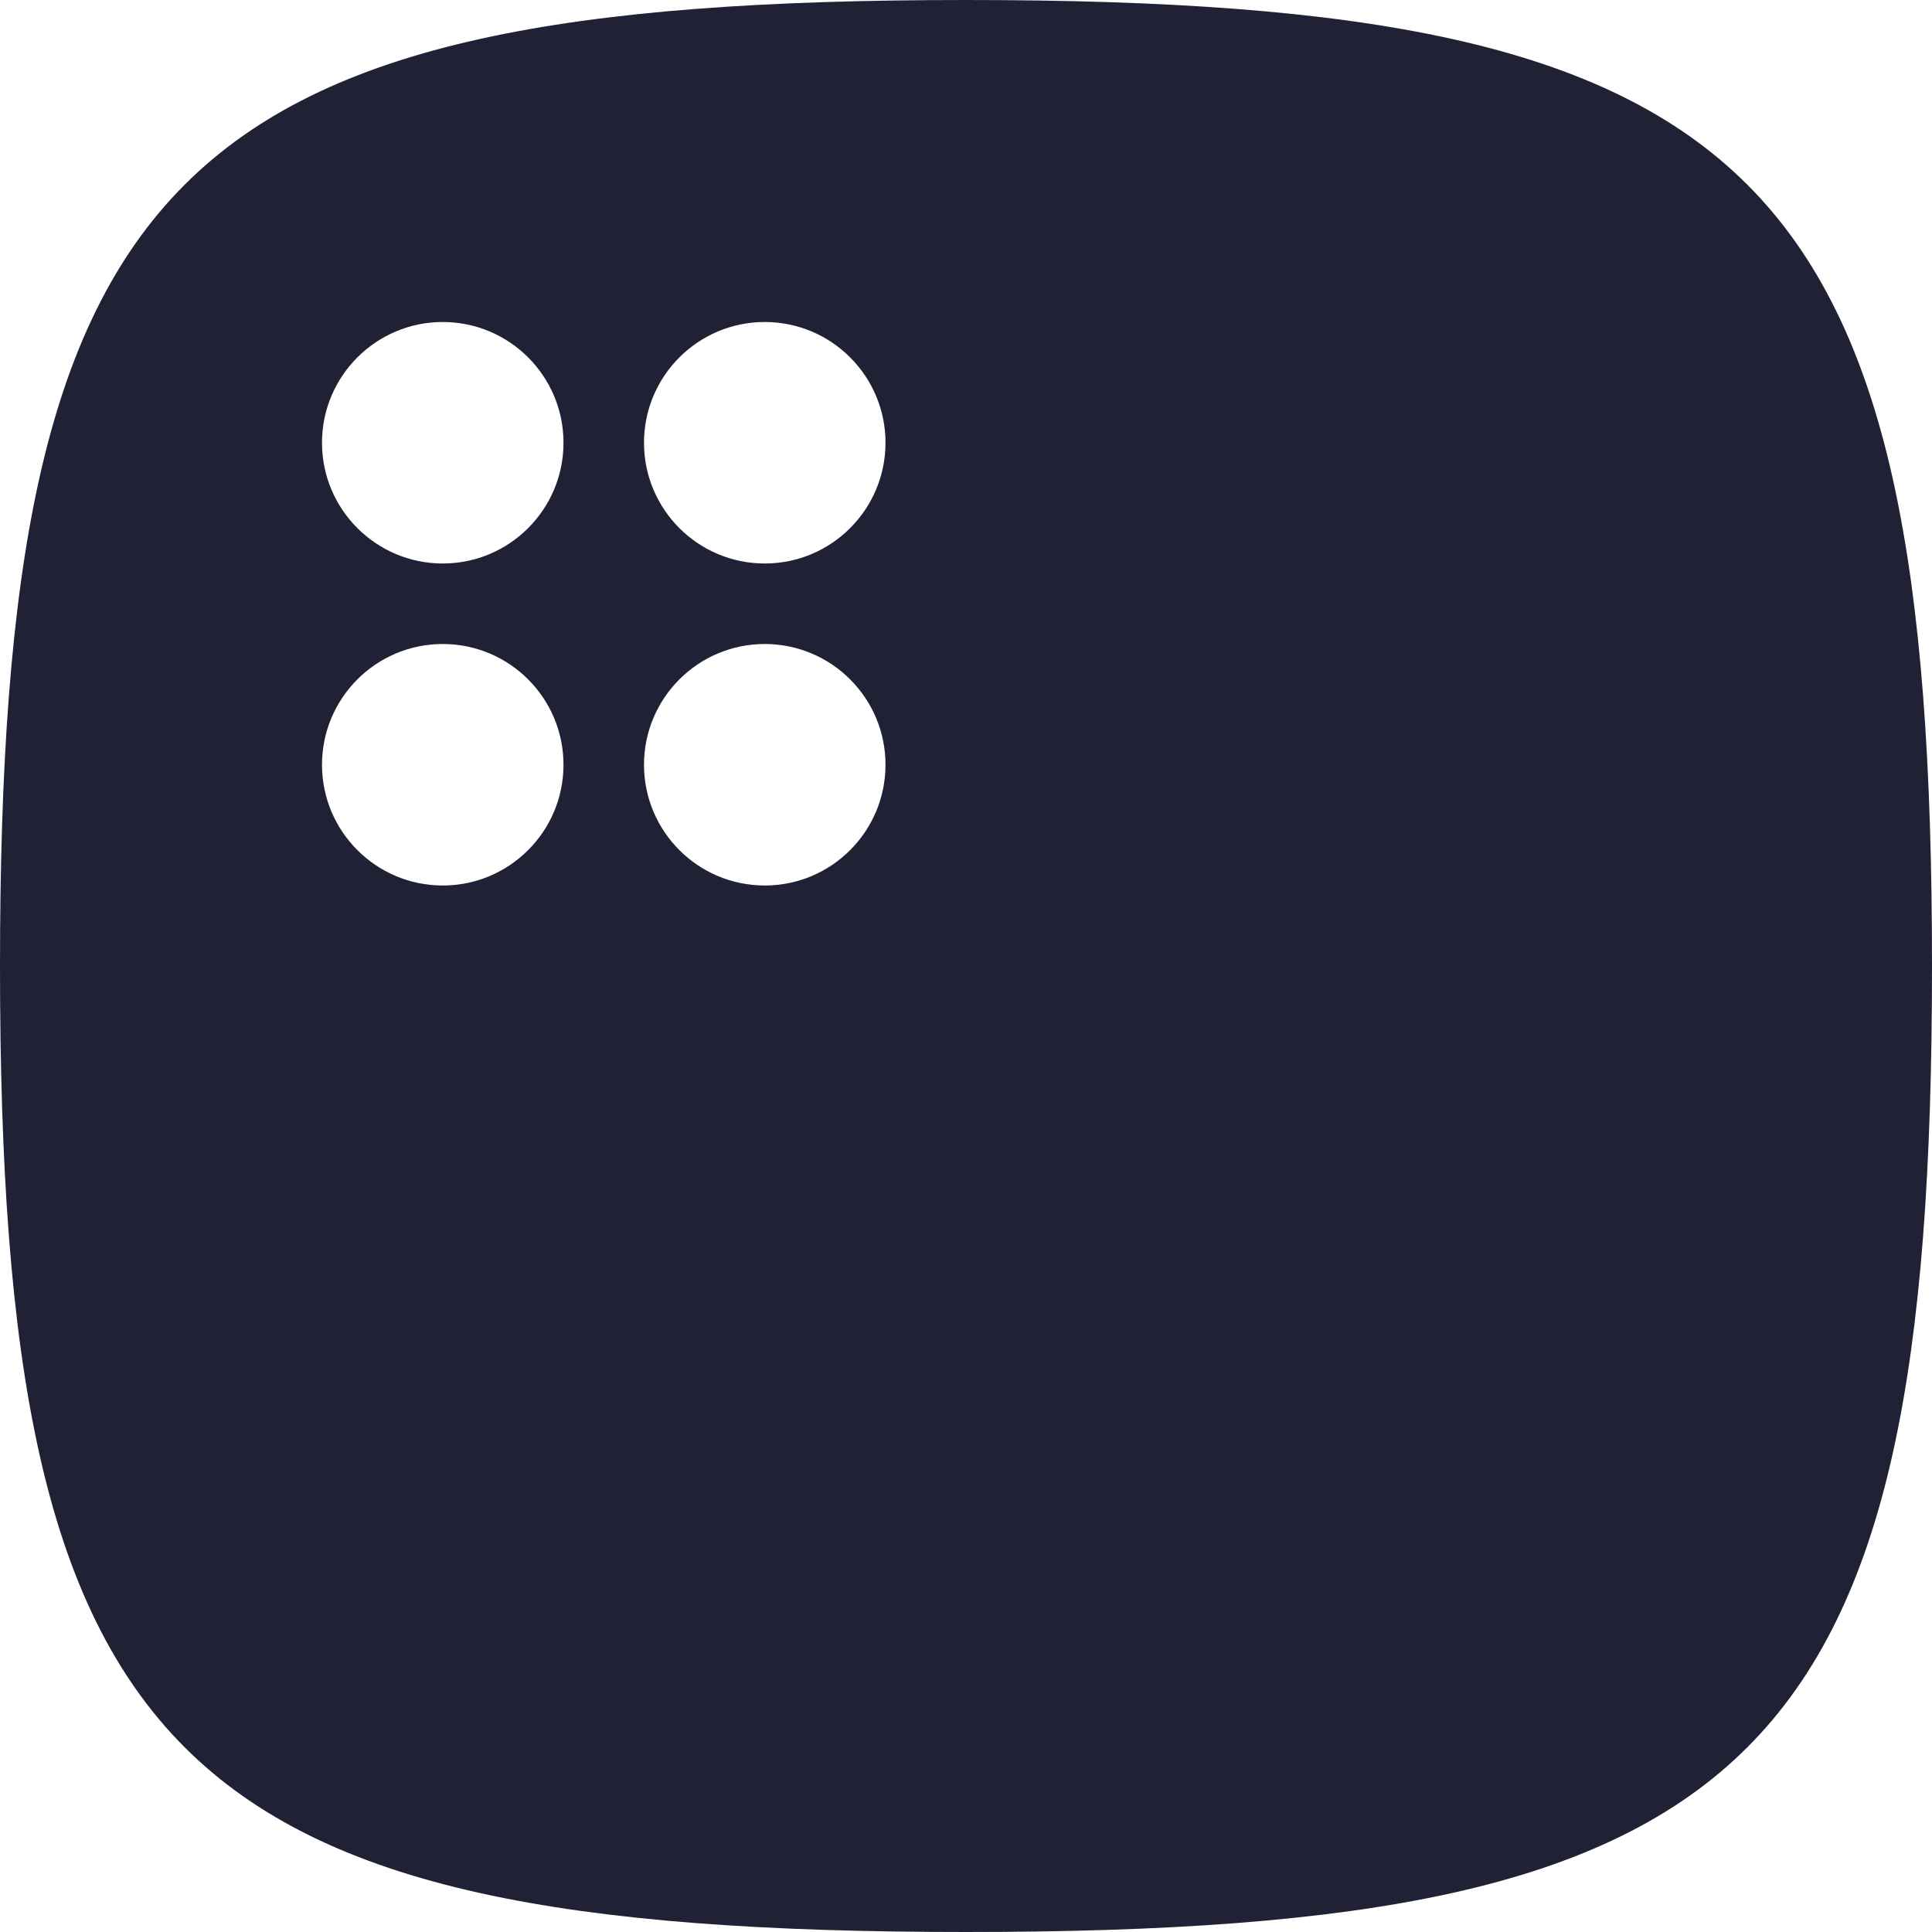 <svg xmlns="http://www.w3.org/2000/svg" width="24" height="24" viewBox="0 0 24 24">
  <defs/>
  <path fill="#212135" d="M0,12 C0,2.118 2.118,0 12,0 C21.882,0 24,2.118 24,12 C24,21.882 21.882,24 12,24 C2.118,24 0,21.882 0,12 Z M4,5.5 C4,6.328 4.672,7 5.5,7 C6.328,7 7,6.328 7,5.5 C7,4.672 6.328,4 5.5,4 C4.672,4 4,4.672 4,5.5 Z M9.5,4 C8.672,4 8,4.672 8,5.5 C8,6.328 8.672,7 9.5,7 C10.328,7 11,6.328 11,5.5 C11,4.672 10.328,4 9.5,4 Z M5.5,8 C4.672,8 4,8.672 4,9.5 C4,10.328 4.672,11 5.5,11 C6.328,11 7,10.328 7,9.5 C7,8.672 6.328,8 5.5,8 Z M8,9.5 C8,10.328 8.672,11 9.5,11 C10.328,11 11,10.328 11,9.5 C11,8.672 10.328,8 9.5,8 C8.672,8 8,8.672 8,9.5 Z"/>
</svg>

